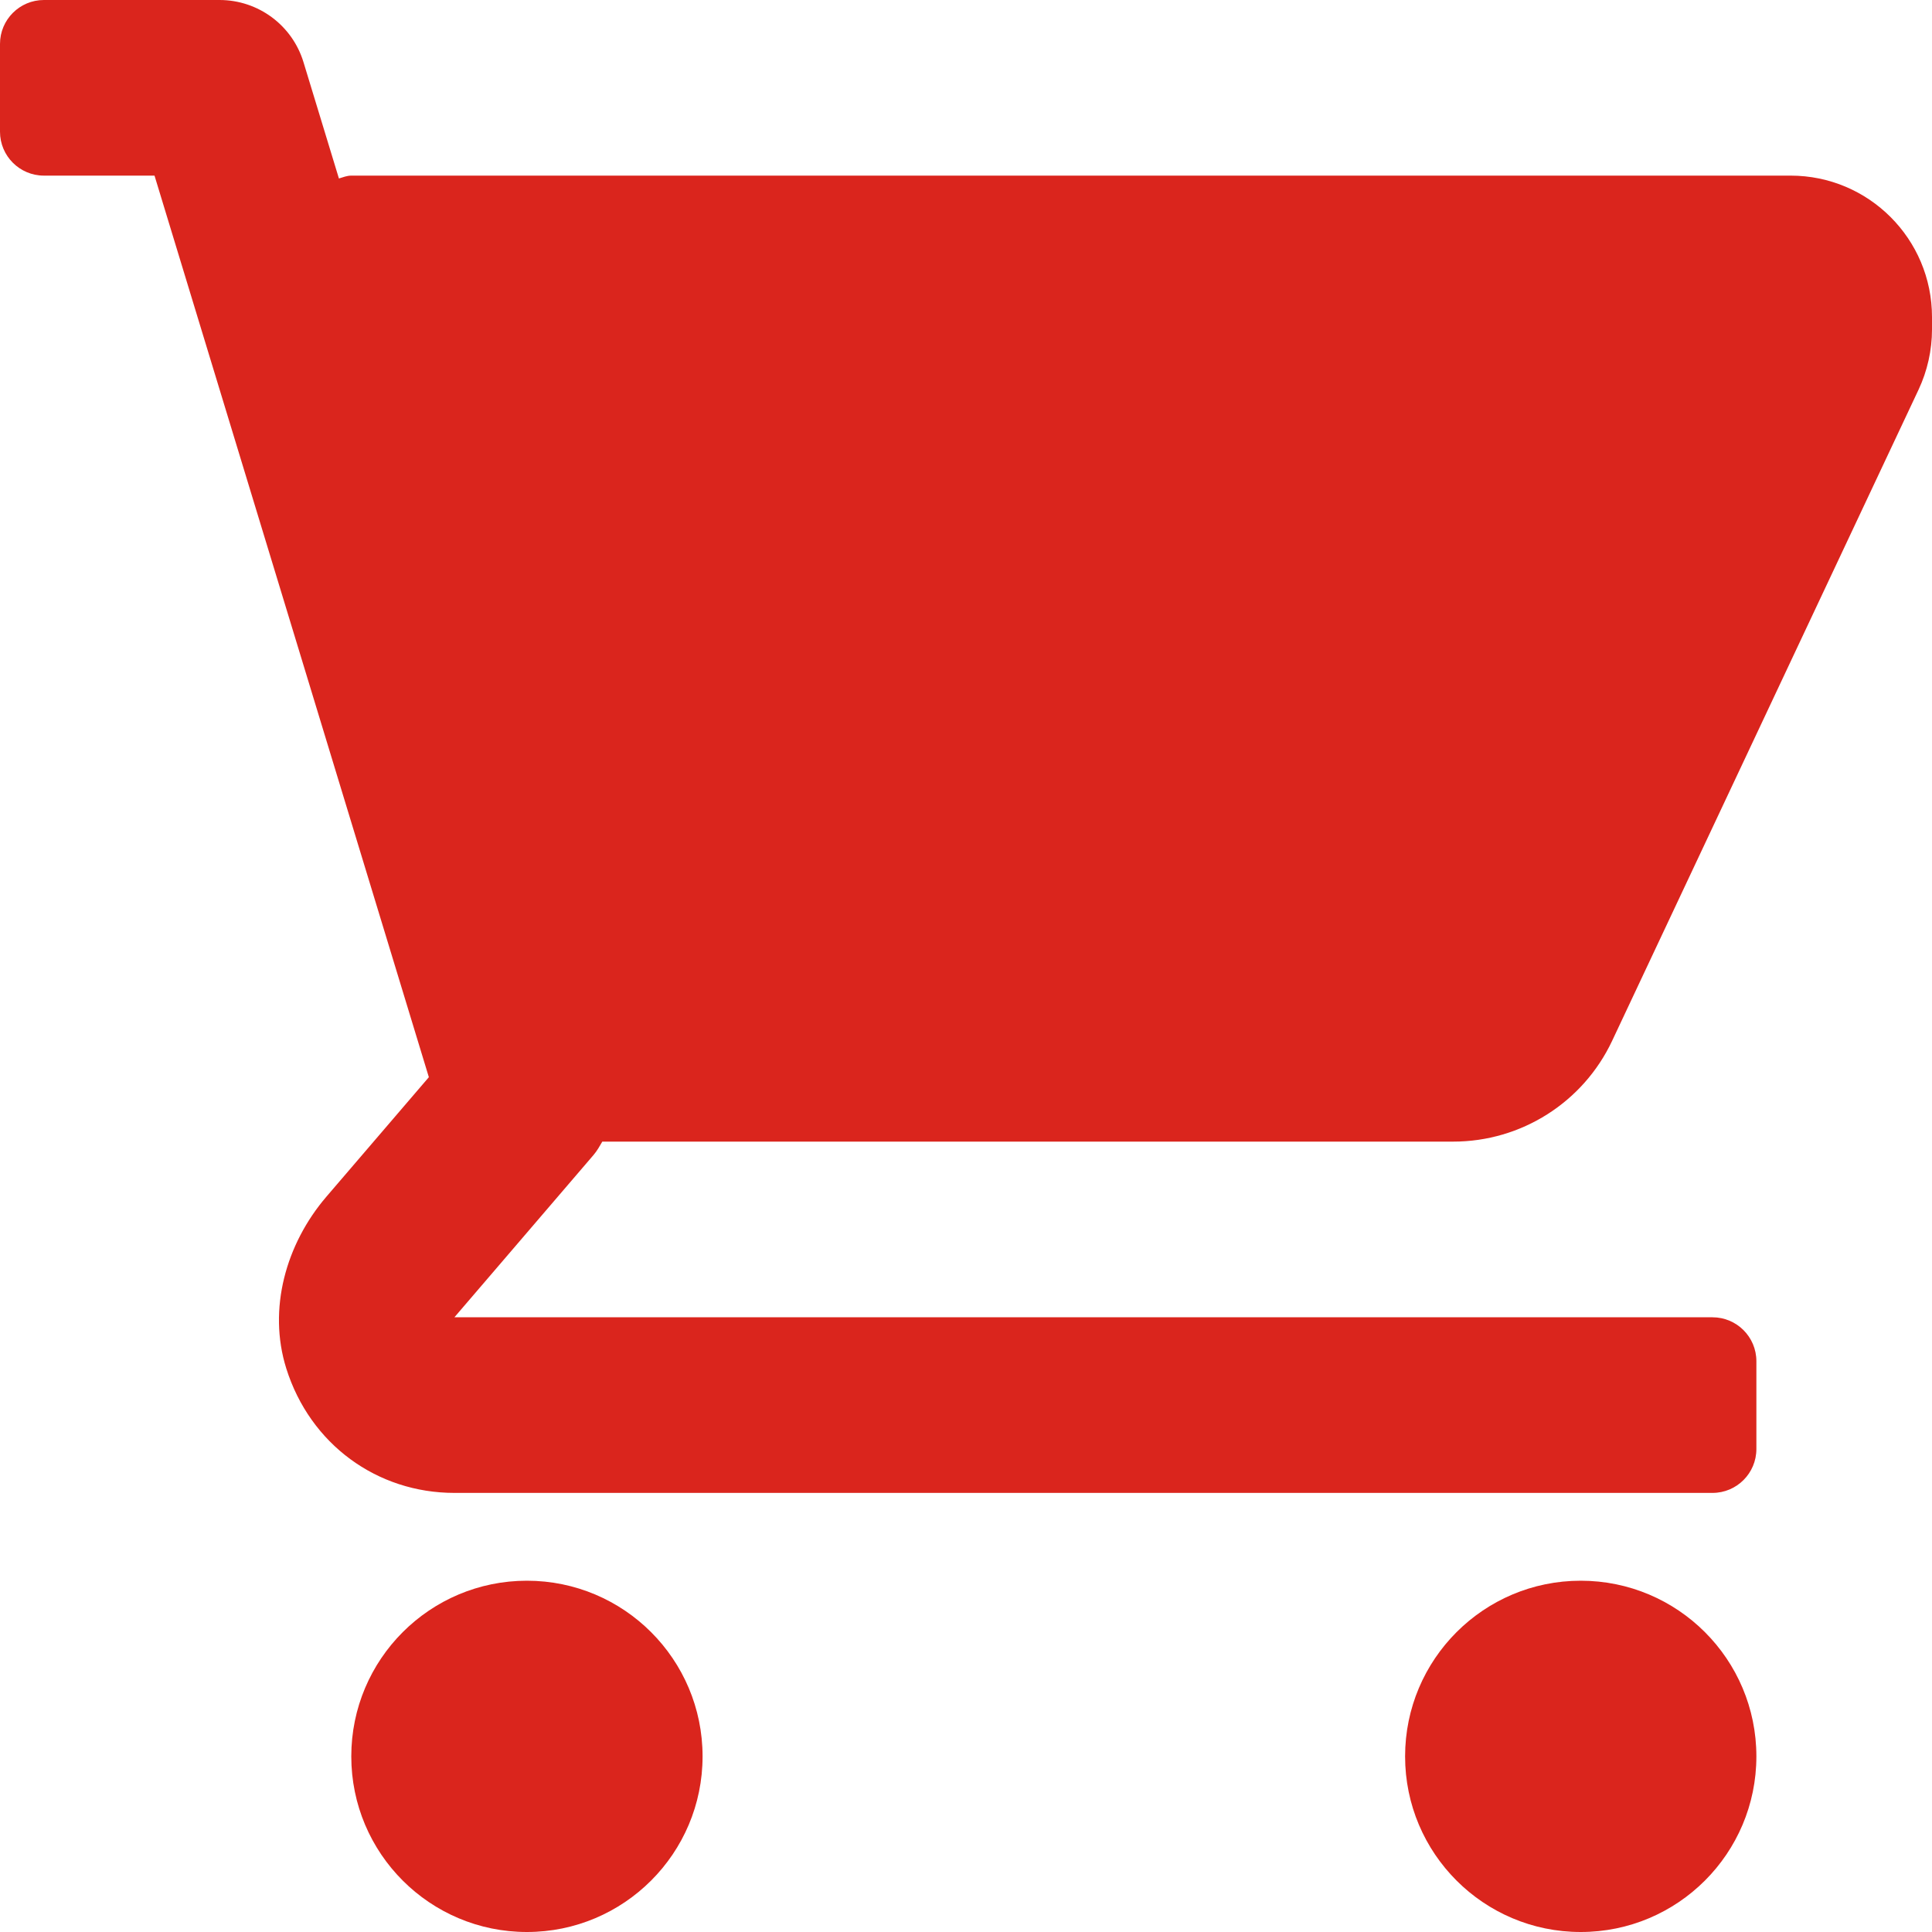 <svg width="40" height="40" viewBox="0 0 40 40" fill="none" xmlns="http://www.w3.org/2000/svg">
<path d="M37.072 3.636H7.273C7.183 3.636 7.101 3.67 7.017 3.695L6.284 1.289C6.052 0.523 5.346 0 4.545 0H0.909C0.407 0 0 0.407 0 0.909V2.727C0 3.229 0.407 3.636 0.909 3.636H3.199L8.879 22.302L6.757 24.777C5.919 25.755 5.541 27.103 5.927 28.332C6.421 29.904 7.808 30.909 9.408 30.909H35.455C35.957 30.909 36.364 30.502 36.364 30V28.182C36.364 27.68 35.957 27.273 35.455 27.273H9.408L12.29 23.911C12.362 23.826 12.415 23.731 12.47 23.636H30.087C31.496 23.636 32.778 22.823 33.378 21.548L39.722 8.067C39.904 7.679 40 7.249 40 6.822V6.564C40 4.947 38.689 3.636 37.072 3.636Z" fill="#DA251D"/>
<path d="M10.909 40C12.917 40 14.546 38.372 14.546 36.364C14.546 34.355 12.917 32.727 10.909 32.727C8.901 32.727 7.273 34.355 7.273 36.364C7.273 38.372 8.901 40 10.909 40Z" fill="#DA251D"/>
<path d="M32.727 40C34.736 40 36.364 38.372 36.364 36.364C36.364 34.355 34.736 32.727 32.727 32.727C30.719 32.727 29.091 34.355 29.091 36.364C29.091 38.372 30.719 40 32.727 40Z" fill="#DA251D"/>
</svg>
